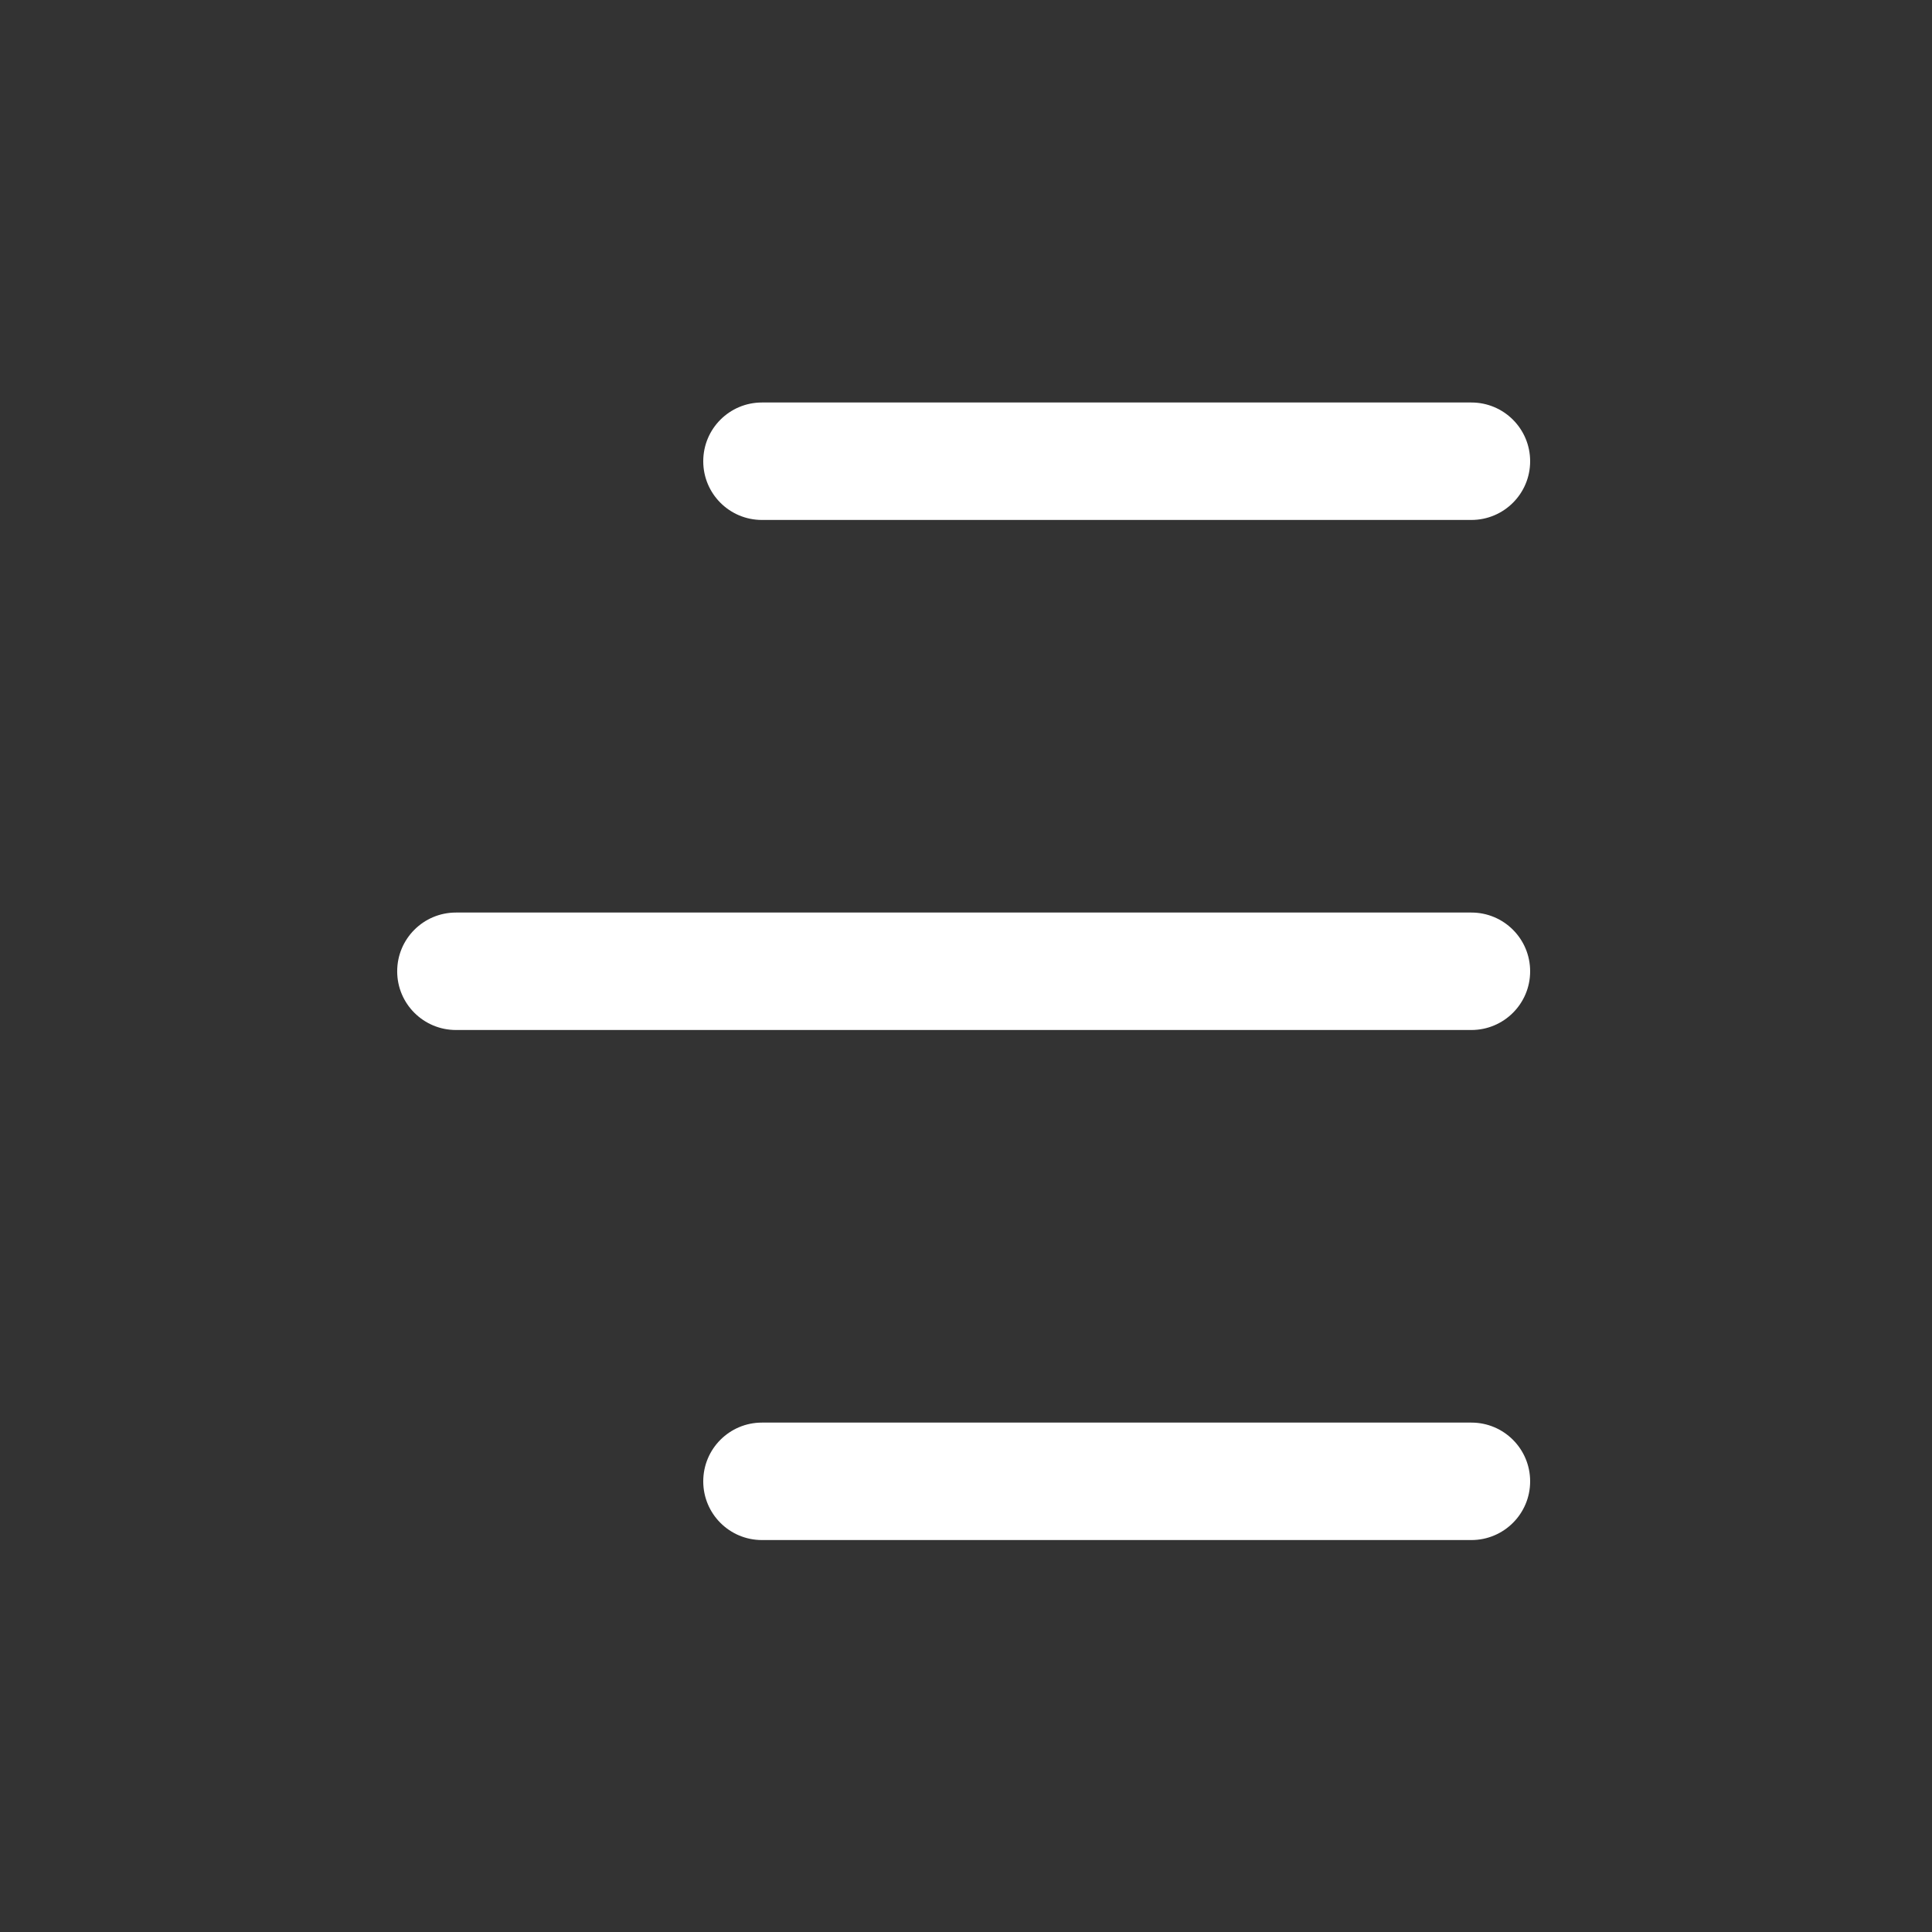 <svg width="24" height="24" viewBox="0 0 24 24" fill="none" xmlns="http://www.w3.org/2000/svg">
<rect x="0" y="0" width="24" height="24" fill="#333333" stroke="none"/>
<path d="M9.465 6.459H18.278C18.681 6.459 19.008 6.133 19.008 5.73C19.008 5.326 18.681 5 18.278 5H9.465C9.062 5 8.736 5.326 8.736 5.73C8.736 6.133 9.062 6.459 9.465 6.459H9.465Z" fill="white"/>
<path d="M5.664 12.795H18.278C18.681 12.795 19.008 12.469 19.008 12.066C19.008 11.662 18.681 11.336 18.278 11.336L5.664 11.336C5.261 11.336 4.934 11.662 4.934 12.066C4.934 12.469 5.261 12.795 5.664 12.795V12.795Z" fill="white"/>
<path d="M9.465 19.131H18.278C18.681 19.131 19.008 18.805 19.008 18.402C19.008 17.998 18.681 17.672 18.278 17.672H9.465C9.062 17.672 8.736 17.998 8.736 18.402C8.736 18.805 9.062 19.131 9.465 19.131H9.465Z" fill="white"/>
</svg>
